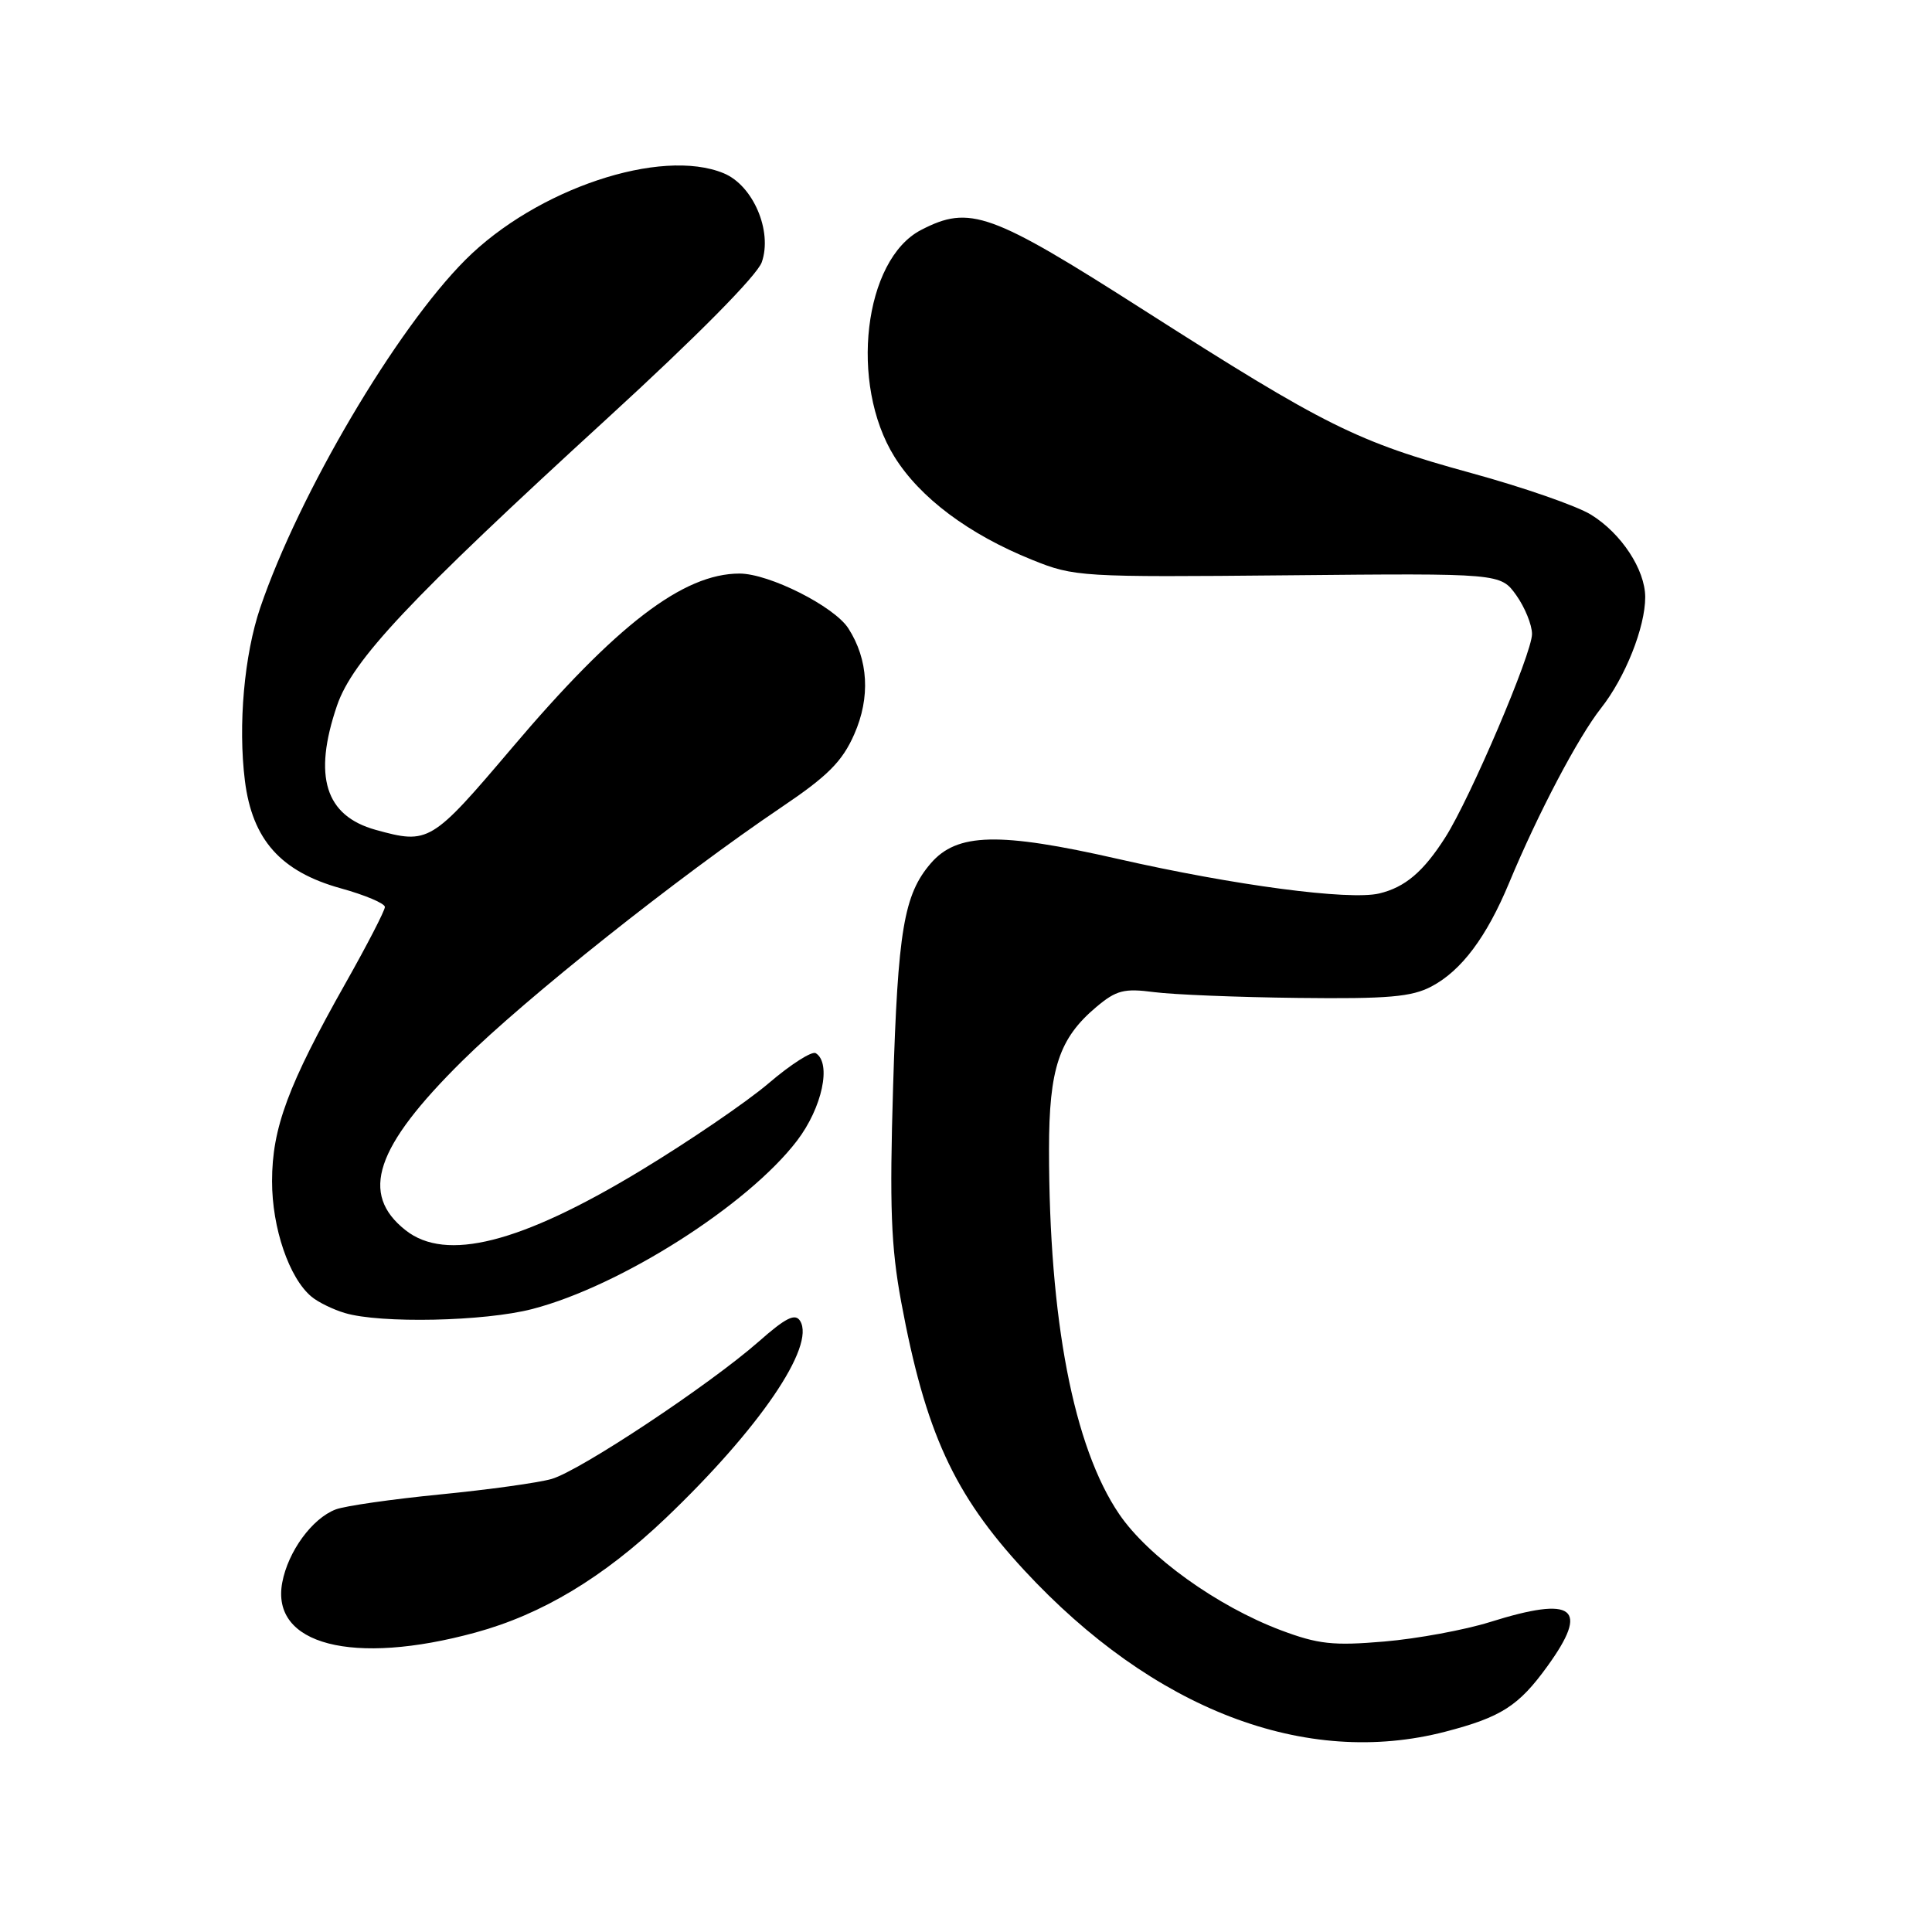 <?xml version="1.0" encoding="UTF-8" standalone="no"?>
<!DOCTYPE svg PUBLIC "-//W3C//DTD SVG 1.1//EN" "http://www.w3.org/Graphics/SVG/1.1/DTD/svg11.dtd" >
<svg xmlns="http://www.w3.org/2000/svg" xmlns:xlink="http://www.w3.org/1999/xlink" version="1.1" viewBox="0 0 256 256">
 <g >
 <path fill="currentColor"
d=" M 191.54 229.45 C 198.91 227.53 201.23 226.05 205.02 220.81 C 210.67 213.01 208.62 211.42 197.43 214.93 C 194.10 215.97 187.80 217.14 183.43 217.51 C 176.65 218.09 174.66 217.87 169.71 216.01 C 161.28 212.83 152.13 206.26 148.30 200.63 C 142.25 191.74 139.00 174.86 139.00 152.30 C 139.00 141.60 140.34 137.57 145.28 133.42 C 147.91 131.21 148.95 130.94 152.91 131.46 C 155.44 131.79 164.03 132.14 172.00 132.23 C 183.95 132.37 187.06 132.10 189.70 130.70 C 193.66 128.60 196.98 124.16 199.96 117.00 C 203.79 107.79 209.10 97.70 212.14 93.84 C 215.36 89.76 218.00 83.11 218.00 79.12 C 217.99 75.48 214.84 70.68 210.82 68.20 C 208.95 67.04 201.81 64.56 194.94 62.68 C 179.75 58.51 175.69 56.49 151.56 41.09 C 131.25 28.12 128.51 27.13 122.05 30.47 C 114.45 34.40 112.51 50.85 118.51 60.51 C 121.89 65.95 128.33 70.78 136.76 74.18 C 142.35 76.44 143.21 76.49 170.67 76.23 C 198.83 75.96 198.83 75.96 200.92 78.88 C 202.06 80.49 203.00 82.80 203.00 84.01 C 203.00 86.58 194.84 105.72 191.52 110.94 C 188.62 115.50 186.19 117.57 182.75 118.39 C 178.77 119.33 163.56 117.32 148.13 113.81 C 132.36 110.22 126.81 110.36 123.33 114.40 C 119.77 118.54 118.97 123.26 118.34 144.00 C 117.86 159.86 118.06 165.18 119.41 172.50 C 122.62 189.77 126.38 197.98 135.70 208.05 C 152.83 226.55 172.99 234.28 191.54 229.45 Z  M 63.00 216.32 C 71.81 213.92 79.94 209.03 88.18 201.19 C 100.59 189.36 108.09 178.37 106.02 175.03 C 105.37 173.98 104.12 174.60 100.53 177.77 C 94.01 183.50 76.83 194.90 73.09 195.97 C 71.37 196.47 64.73 197.39 58.33 198.02 C 51.94 198.65 45.71 199.54 44.48 200.01 C 41.37 201.19 38.17 205.57 37.40 209.69 C 35.85 217.94 46.74 220.76 63.00 216.32 Z  M 70.54 173.45 C 82.24 170.41 99.09 159.69 105.61 151.15 C 108.95 146.78 110.21 140.86 108.09 139.55 C 107.59 139.24 104.78 141.03 101.86 143.53 C 98.93 146.03 91.24 151.27 84.77 155.18 C 68.94 164.74 59.10 167.23 53.75 163.02 C 47.63 158.20 49.70 152.00 61.25 140.58 C 69.68 132.24 89.87 116.20 103.55 106.96 C 109.68 102.83 111.60 100.91 113.19 97.30 C 115.35 92.41 115.07 87.40 112.41 83.26 C 110.53 80.34 101.91 76.00 97.99 76.00 C 90.53 76.00 81.66 82.79 67.84 99.10 C 57.16 111.69 56.80 111.90 49.78 109.96 C 43.09 108.10 41.46 102.88 44.65 93.51 C 46.72 87.45 54.19 79.50 80.51 55.40 C 92.36 44.55 100.33 36.49 100.94 34.74 C 102.38 30.62 99.79 24.57 95.90 22.96 C 87.57 19.51 71.05 25.04 61.67 34.43 C 52.50 43.60 39.64 65.40 34.49 80.50 C 32.36 86.76 31.53 96.08 32.45 103.45 C 33.43 111.26 37.19 115.49 45.13 117.70 C 48.36 118.59 51.00 119.71 51.00 120.18 C 51.00 120.65 48.66 125.19 45.79 130.27 C 38.17 143.77 36.05 149.49 36.05 156.50 C 36.04 162.72 38.32 169.37 41.28 171.82 C 42.15 172.55 44.14 173.52 45.69 173.98 C 50.38 175.39 64.21 175.10 70.54 173.45 Z "/>
</g>
</svg>